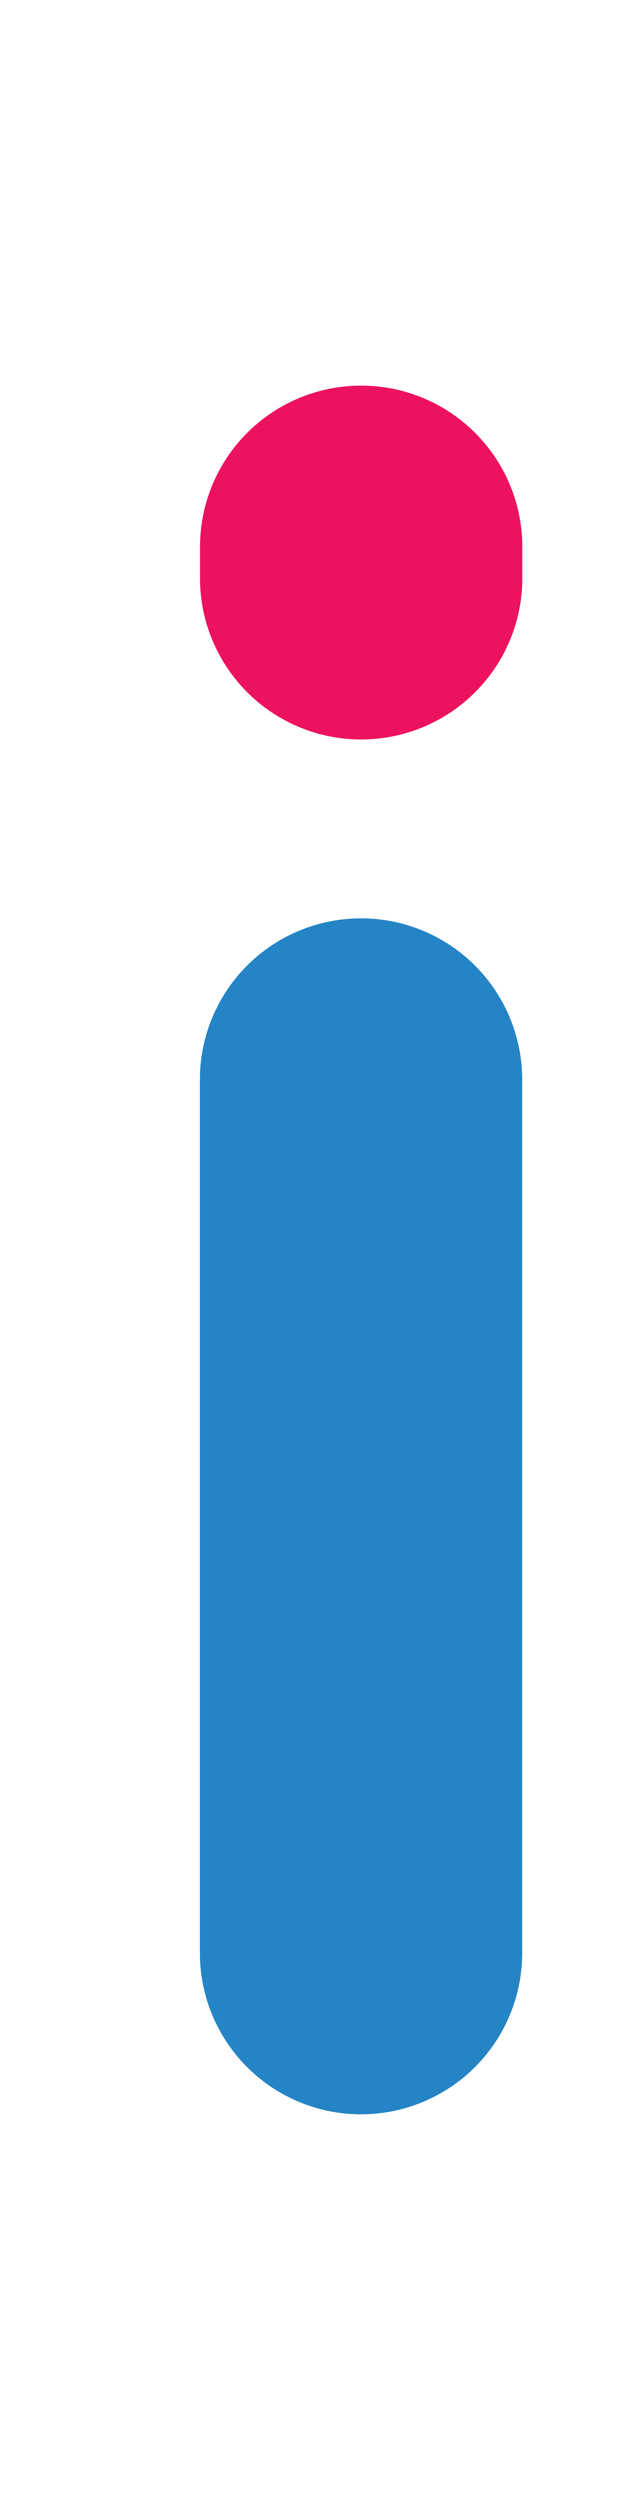 <svg data-name="Layer 1" xmlns="http://www.w3.org/2000/svg" width="50.83" height="200" viewBox="0 0 50.83 200"><title>_</title><path d="M28.91 73.47A12.9 12.9 0 0 0 16 86.37v69.88a12.9 12.9 0 0 0 25.8 0V86.37a12.9 12.9 0 0 0-12.89-12.9z" fill="#2584c5"/><path d="M41.81 43.75a12.9 12.9 0 1 0-25.8 0v2.51a12.9 12.9 0 0 0 25.8 0v-2.51z" fill="#ed125f"/></svg>